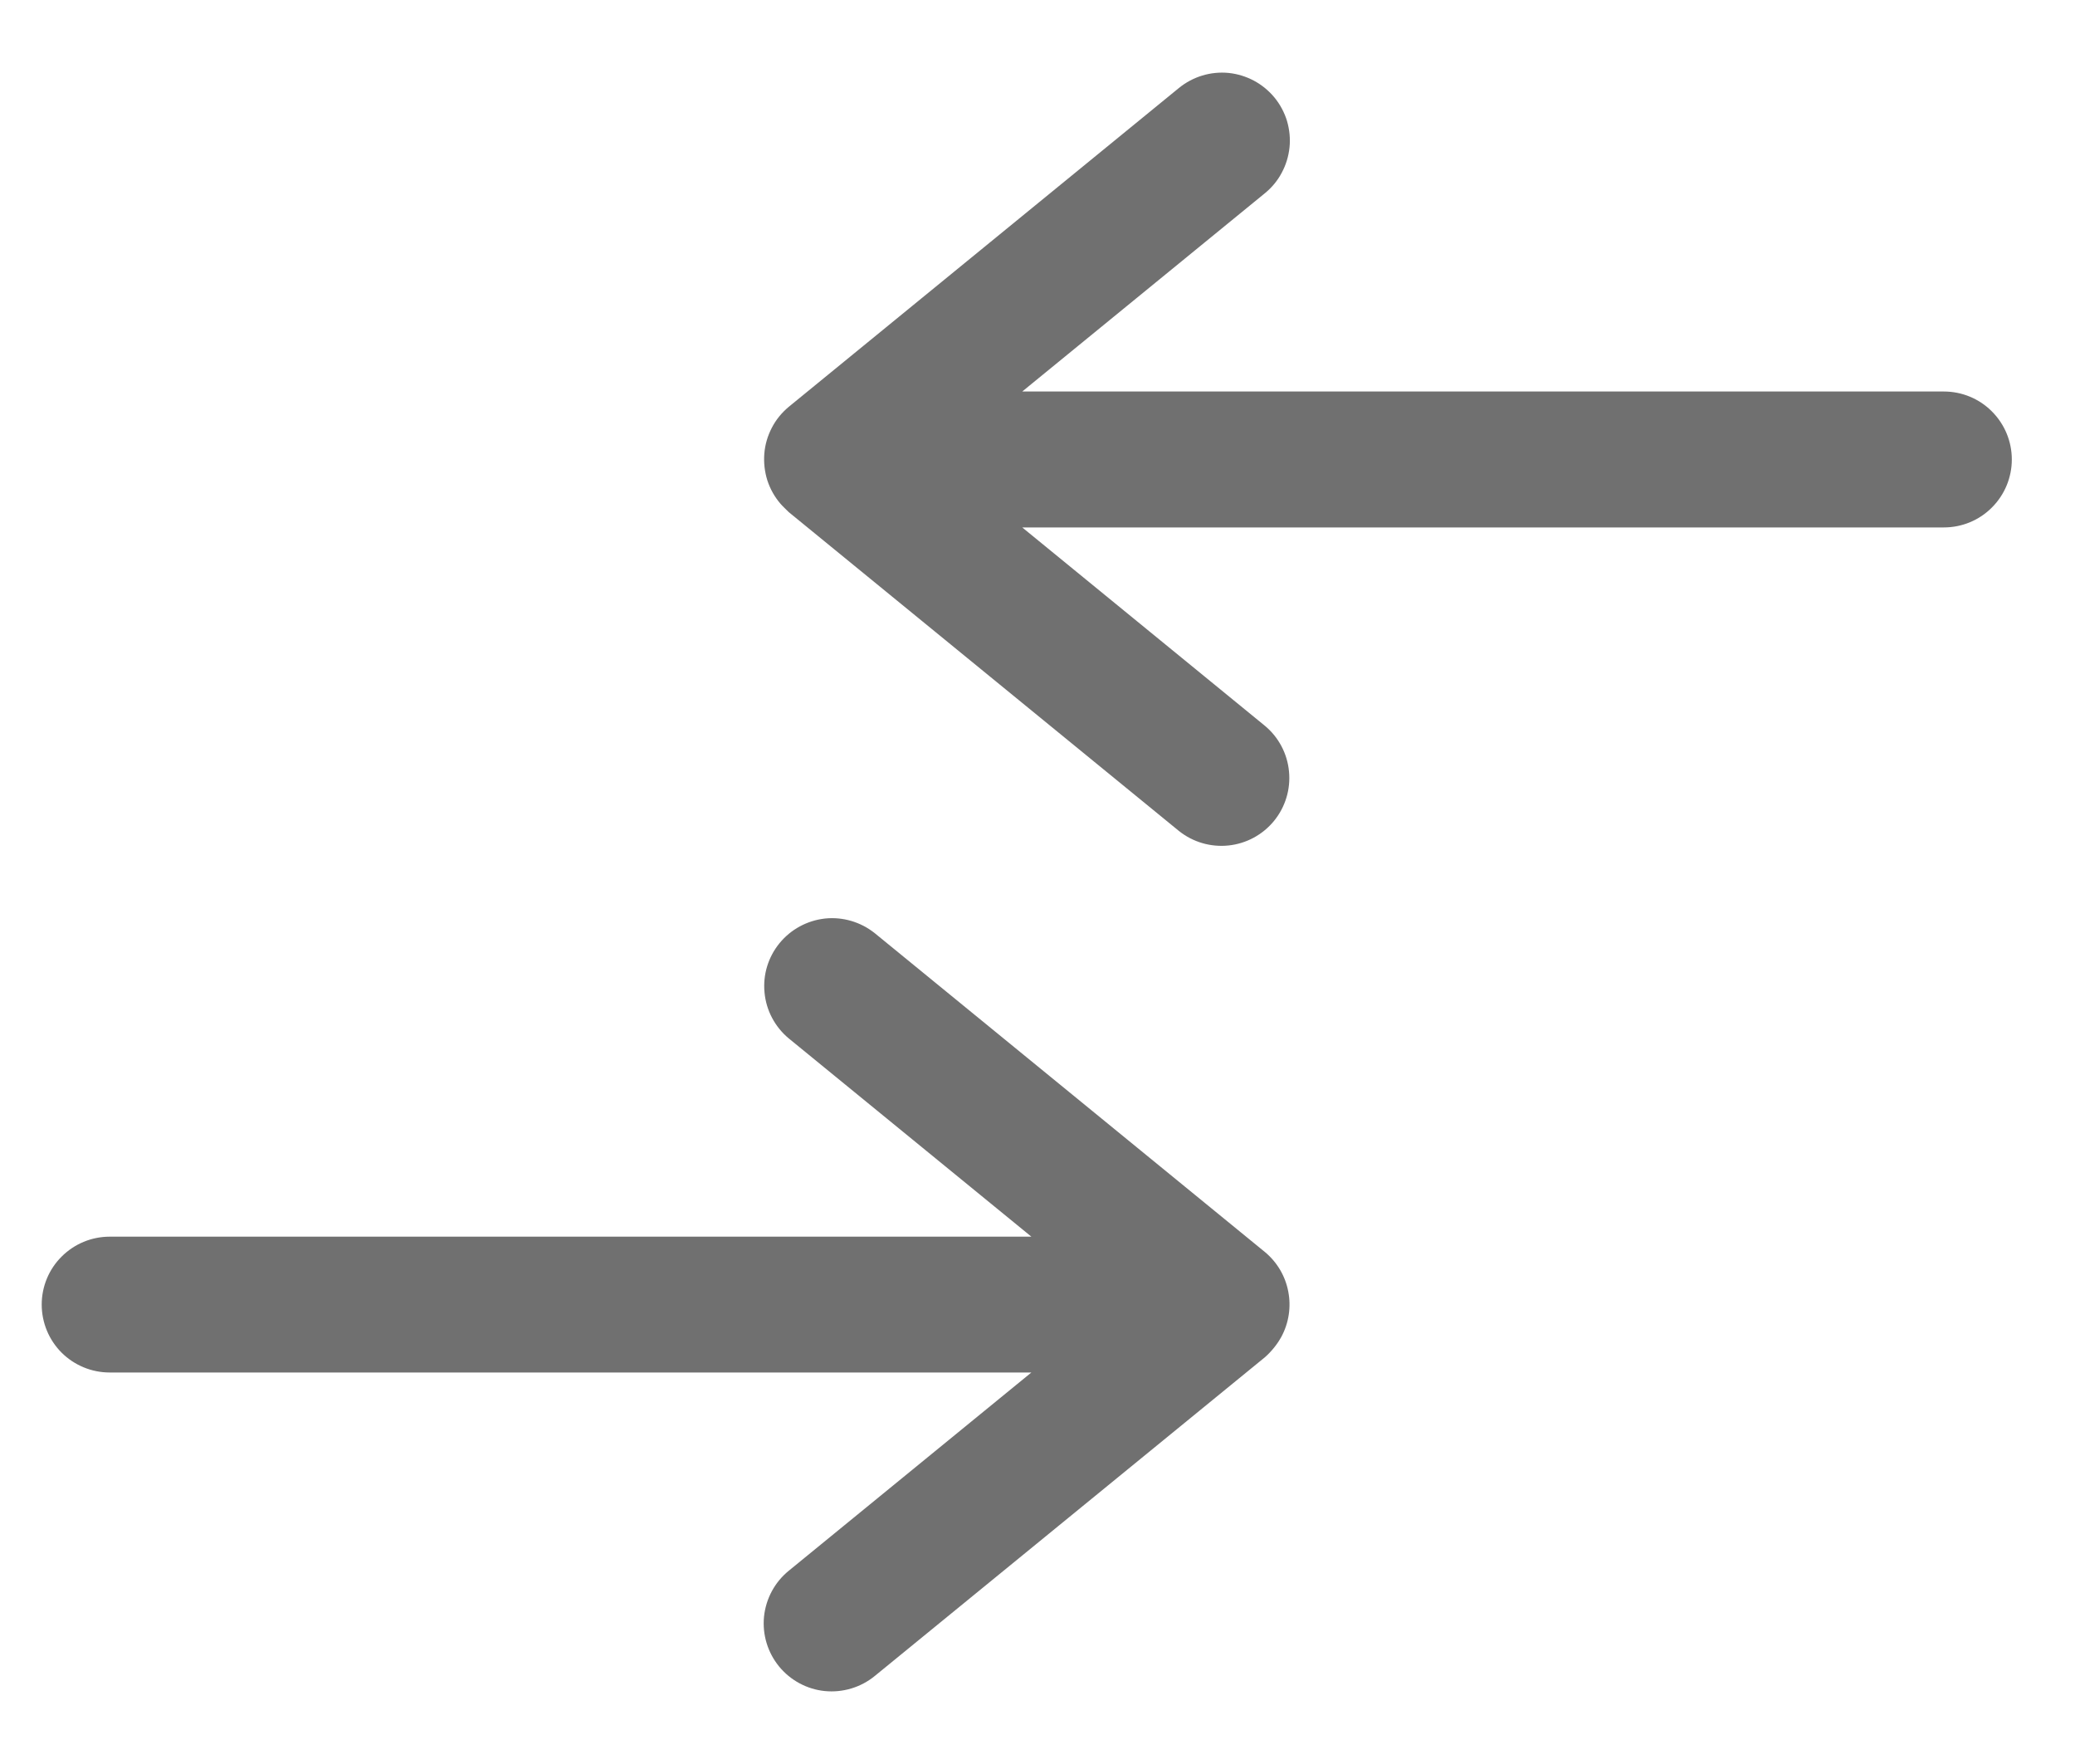 <svg width="20" height="17" viewBox="0 0 20 17" fill="none" xmlns="http://www.w3.org/2000/svg">
<path d="M18.736 3.773H9.853L12.192 1.862C12.258 1.808 12.314 1.741 12.354 1.665C12.395 1.589 12.42 1.506 12.429 1.421C12.438 1.335 12.429 1.249 12.405 1.166C12.38 1.084 12.339 1.007 12.285 0.941C12.23 0.874 12.163 0.819 12.087 0.778C12.012 0.738 11.929 0.712 11.843 0.703C11.67 0.686 11.498 0.738 11.363 0.848L7.602 3.921C7.535 3.977 7.479 4.045 7.439 4.123C7.399 4.2 7.374 4.284 7.367 4.371C7.36 4.458 7.37 4.546 7.396 4.629C7.423 4.712 7.466 4.789 7.523 4.855C7.548 4.884 7.576 4.908 7.602 4.935L11.363 8.008C11.498 8.116 11.67 8.166 11.841 8.148C12.013 8.13 12.17 8.045 12.28 7.911C12.389 7.777 12.441 7.606 12.424 7.434C12.408 7.263 12.324 7.104 12.191 6.994L9.853 5.083H18.736C18.91 5.083 19.077 5.014 19.199 4.891C19.322 4.768 19.391 4.602 19.391 4.428C19.391 4.254 19.322 4.088 19.199 3.965C19.077 3.842 18.91 3.773 18.736 3.773ZM12.35 12.884C12.422 12.751 12.446 12.596 12.417 12.447C12.389 12.298 12.309 12.163 12.192 12.066L8.43 8.992C8.295 8.885 8.123 8.834 7.952 8.852C7.78 8.871 7.623 8.956 7.514 9.089C7.404 9.223 7.352 9.394 7.369 9.566C7.385 9.738 7.469 9.896 7.602 10.007L9.941 11.918H1.057C0.883 11.918 0.717 11.987 0.594 12.11C0.471 12.232 0.402 12.399 0.402 12.572C0.402 12.746 0.471 12.913 0.594 13.036C0.717 13.158 0.883 13.227 1.057 13.227H9.941L7.602 15.138C7.467 15.248 7.382 15.407 7.364 15.58C7.347 15.753 7.399 15.925 7.509 16.06C7.619 16.194 7.778 16.28 7.95 16.297C8.123 16.314 8.296 16.262 8.43 16.153L12.192 13.08C12.255 13.024 12.309 12.958 12.35 12.884Z" fill="#707070"/>
</svg>
